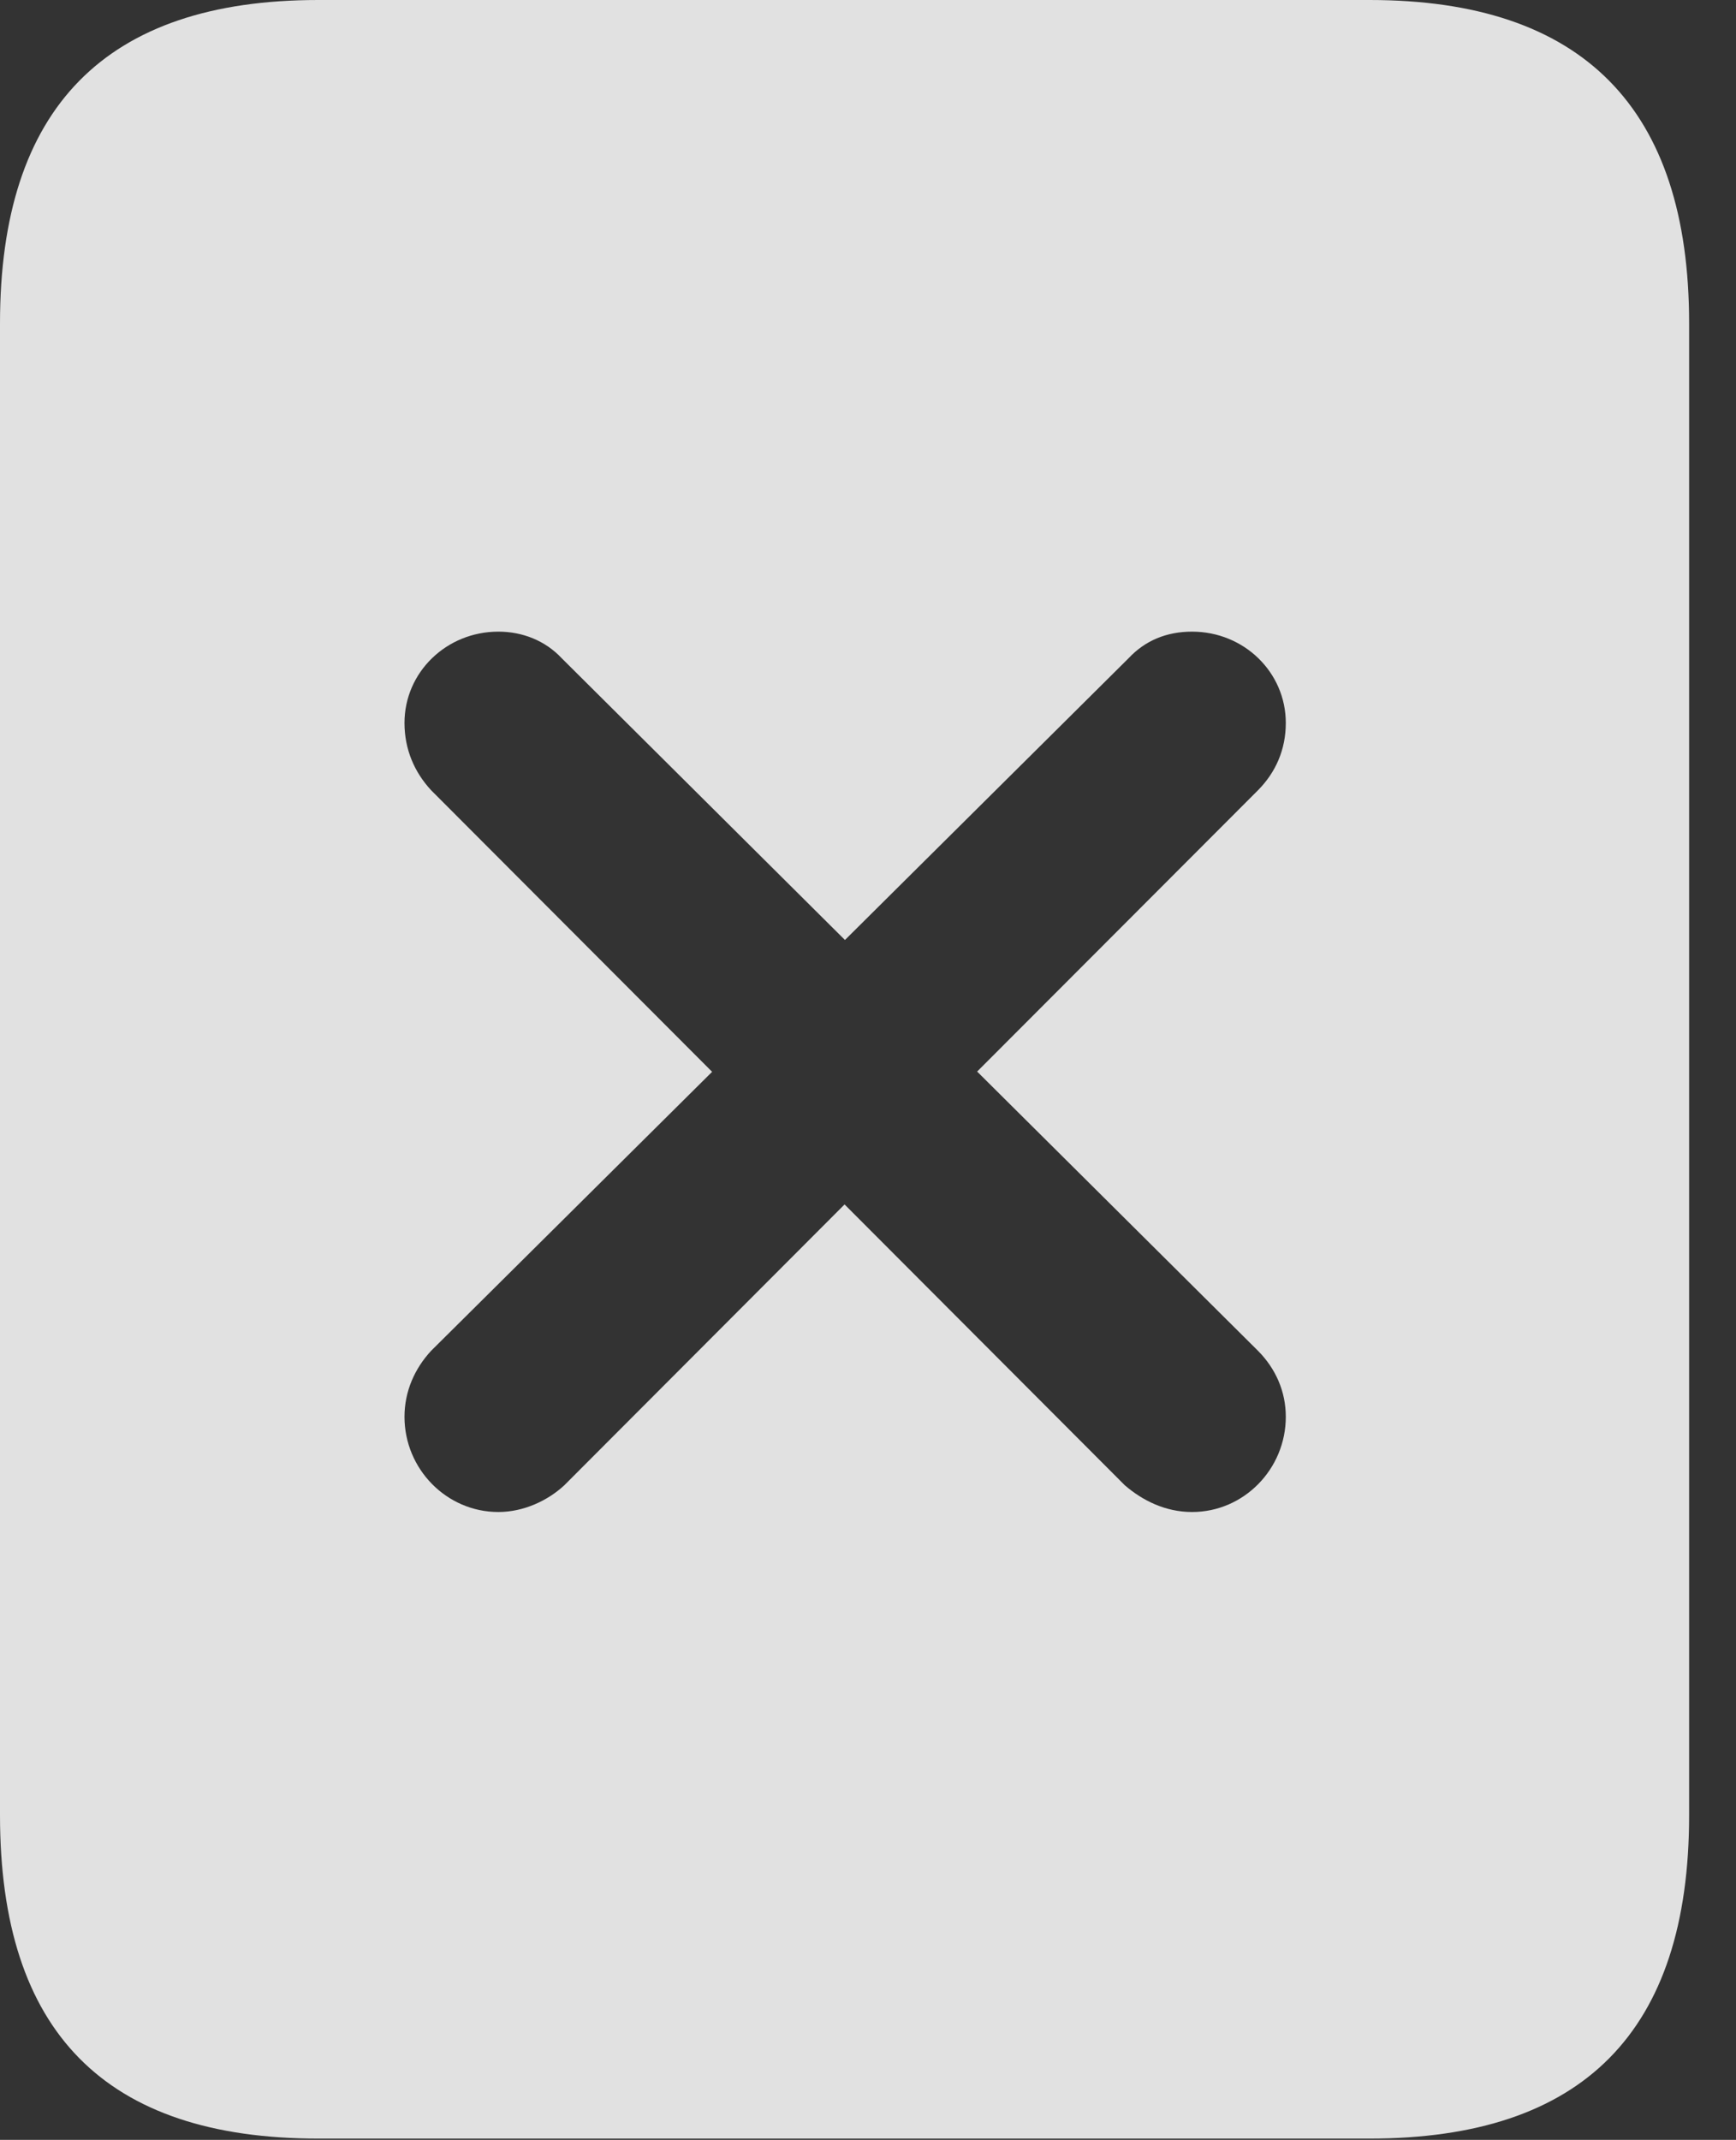<?xml version="1.0" encoding="UTF-8"?>
<!--Generator: Apple Native CoreSVG 341-->
<!DOCTYPE svg
PUBLIC "-//W3C//DTD SVG 1.1//EN"
       "http://www.w3.org/Graphics/SVG/1.1/DTD/svg11.dtd">
<svg version="1.1" xmlns="http://www.w3.org/2000/svg" xmlns:xlink="http://www.w3.org/1999/xlink" viewBox="0 0 13.369 16.475">
 <rect x="0" y="0" width="13.369" height="16.475" fill="#333333" stroke="none"/>
 <g>
  <rect height="16.475" opacity="0" width="13.369" x="0" y="0"/>
  <path d="M13.008 2.49L13.008 13.975C13.008 15.645 12.188 16.465 10.547 16.465L2.451 16.465C0.811 16.465 0 15.645 0 13.975L0 2.49C0 0.83 0.811 0 2.451 0L10.547 0C12.188 0 13.008 0.83 13.008 2.49ZM8.691 5.068L6.507 7.237L4.326 5.068C4.199 4.932 4.023 4.863 3.838 4.863C3.438 4.863 3.115 5.176 3.115 5.566C3.115 5.771 3.193 5.947 3.32 6.084L5.484 8.252L3.32 10.4C3.193 10.537 3.115 10.713 3.115 10.908C3.115 11.309 3.438 11.641 3.838 11.641C4.033 11.641 4.219 11.553 4.346 11.435L6.504 9.273L8.662 11.435C8.799 11.553 8.975 11.641 9.18 11.641C9.58 11.641 9.902 11.309 9.902 10.908C9.902 10.713 9.824 10.537 9.688 10.4L7.525 8.25L9.688 6.084C9.824 5.947 9.902 5.771 9.902 5.566C9.902 5.176 9.58 4.863 9.18 4.863C8.984 4.863 8.818 4.932 8.691 5.068Z" fill="white" fill-opacity="0.85"/>
 </g>
</svg>
